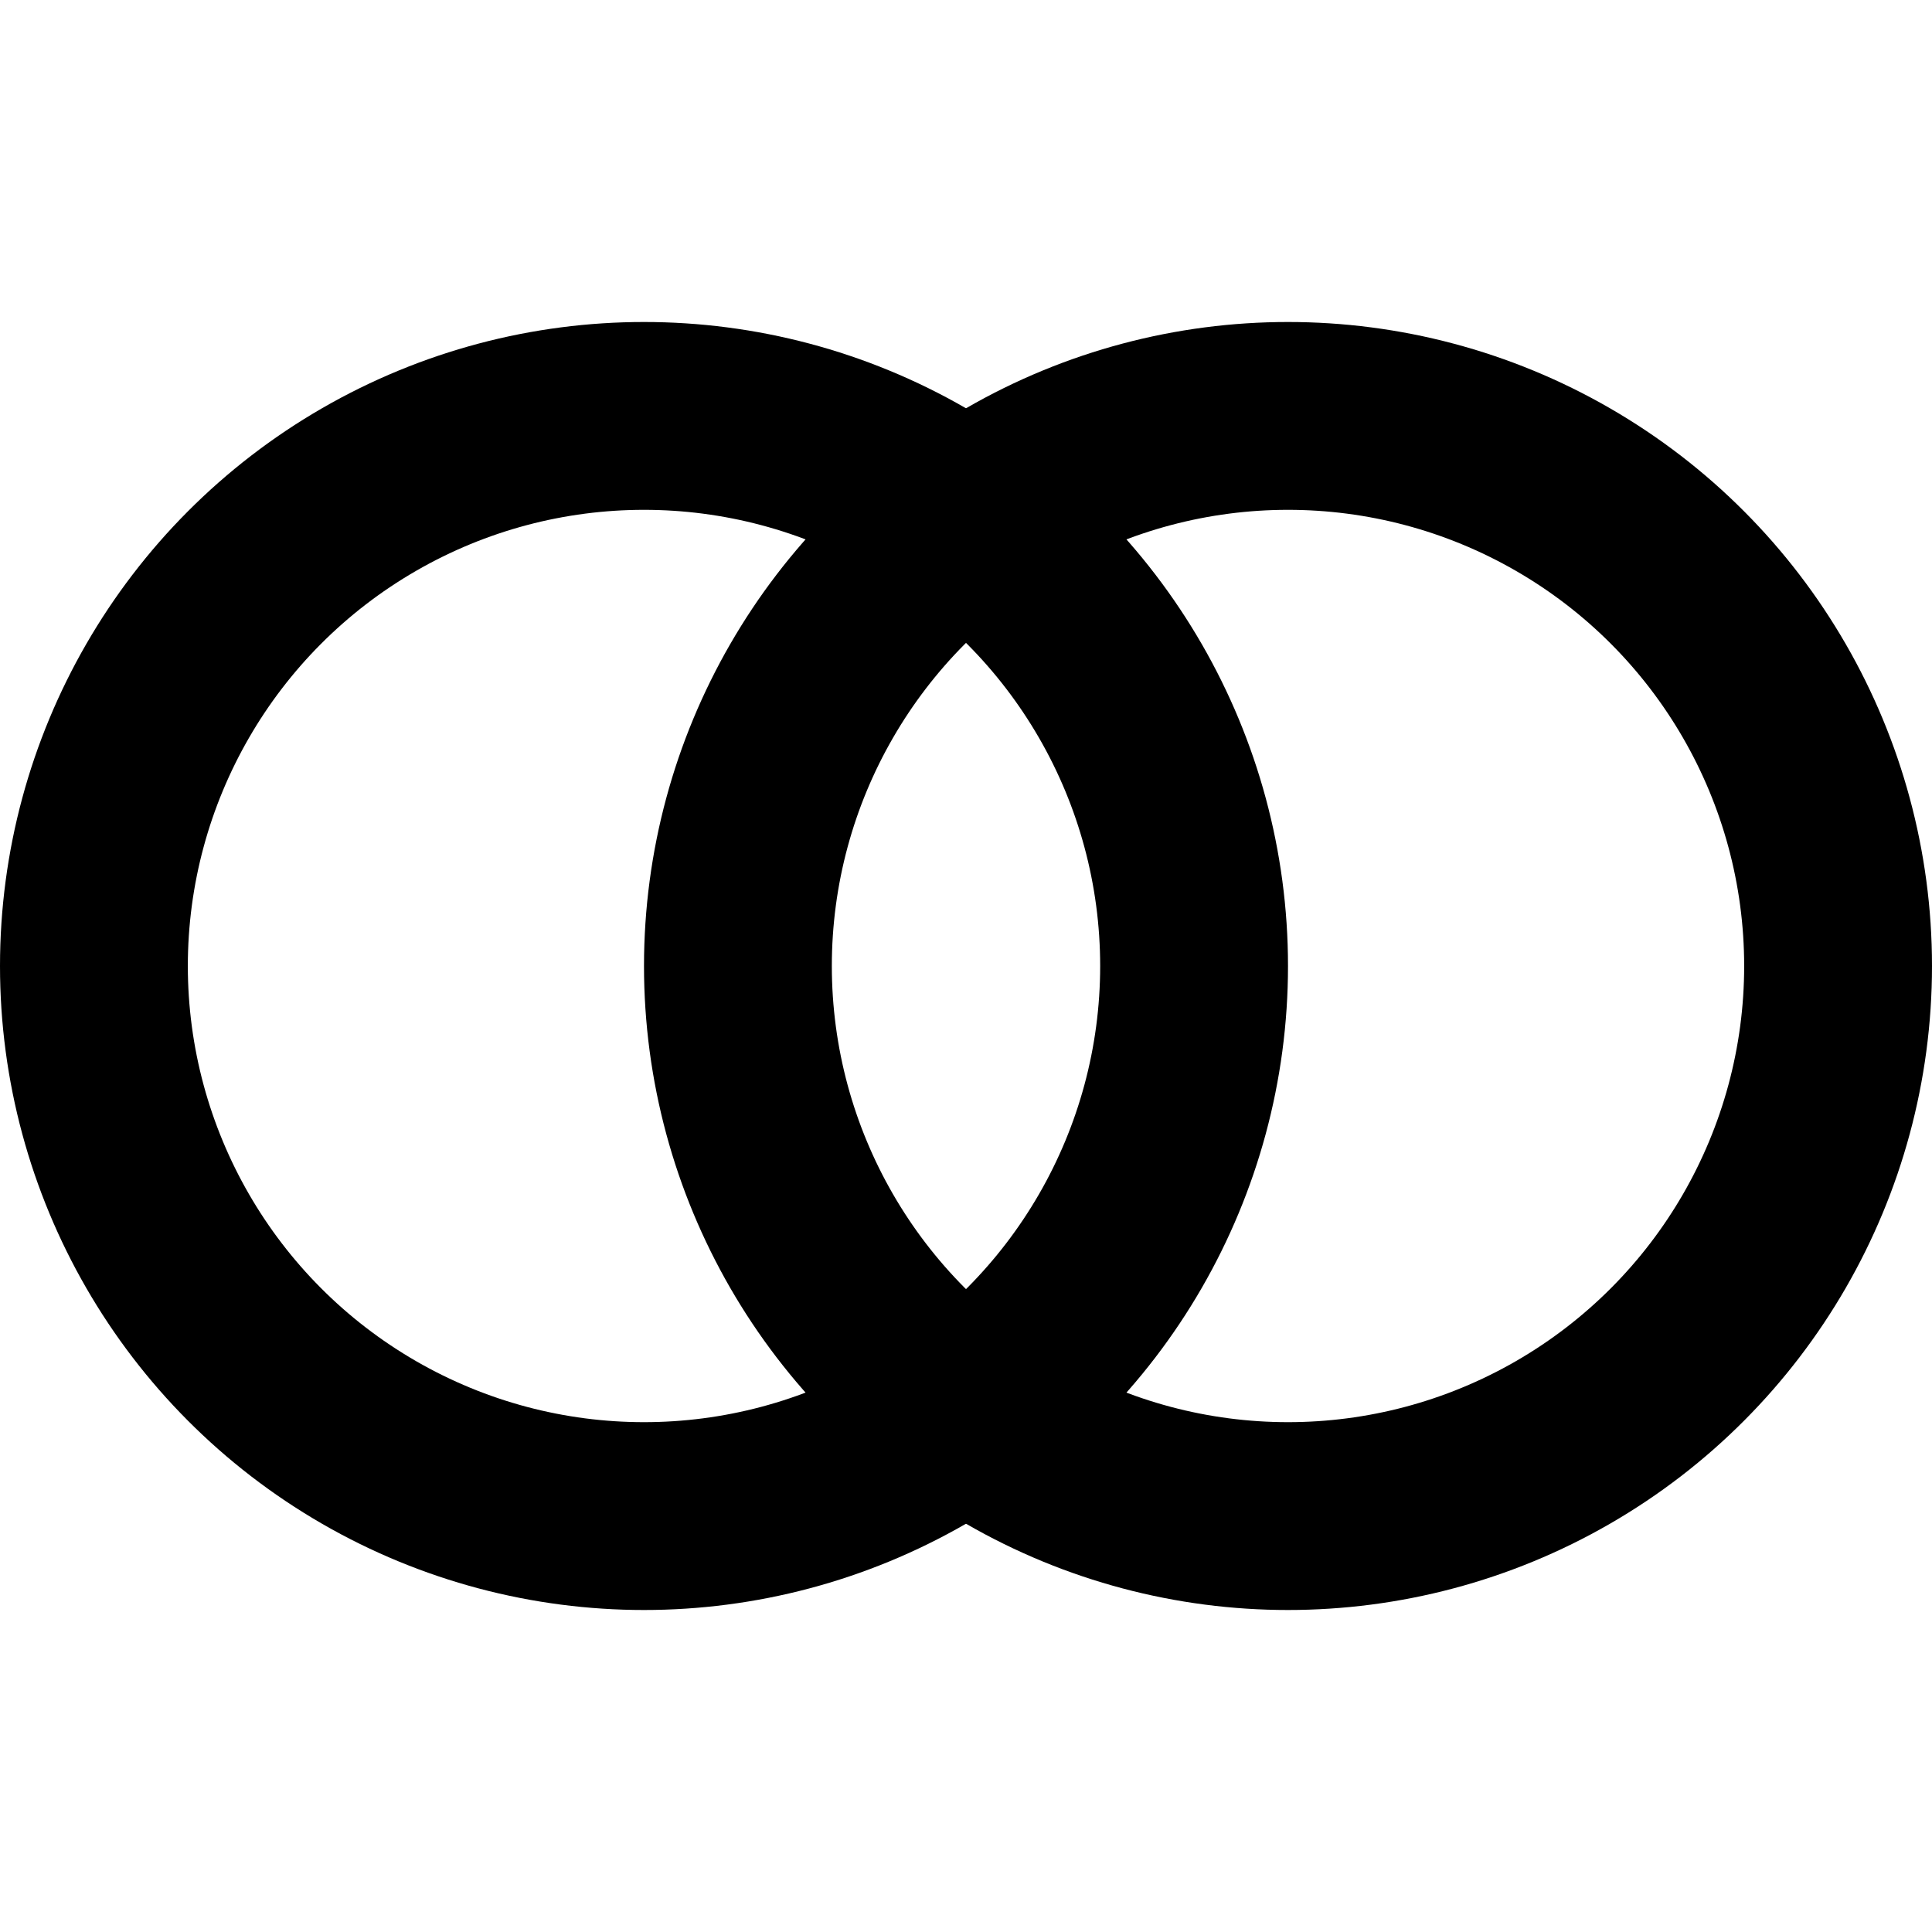 <svg xmlns="http://www.w3.org/2000/svg" width="18" height="18" fill="currentColor" aria-hidden="true" class="yc-icon nv-composite-bar__menu-icon"><svg xmlns="http://www.w3.org/2000/svg" fill="none" viewBox="0 0 18 18"><circle cx="6" cy="9" r="5.125" stroke="currentColor" stroke-width="1.75"/><circle cx="12" cy="9" r="5.125" stroke="currentColor" stroke-width="1.75"/></svg></svg>